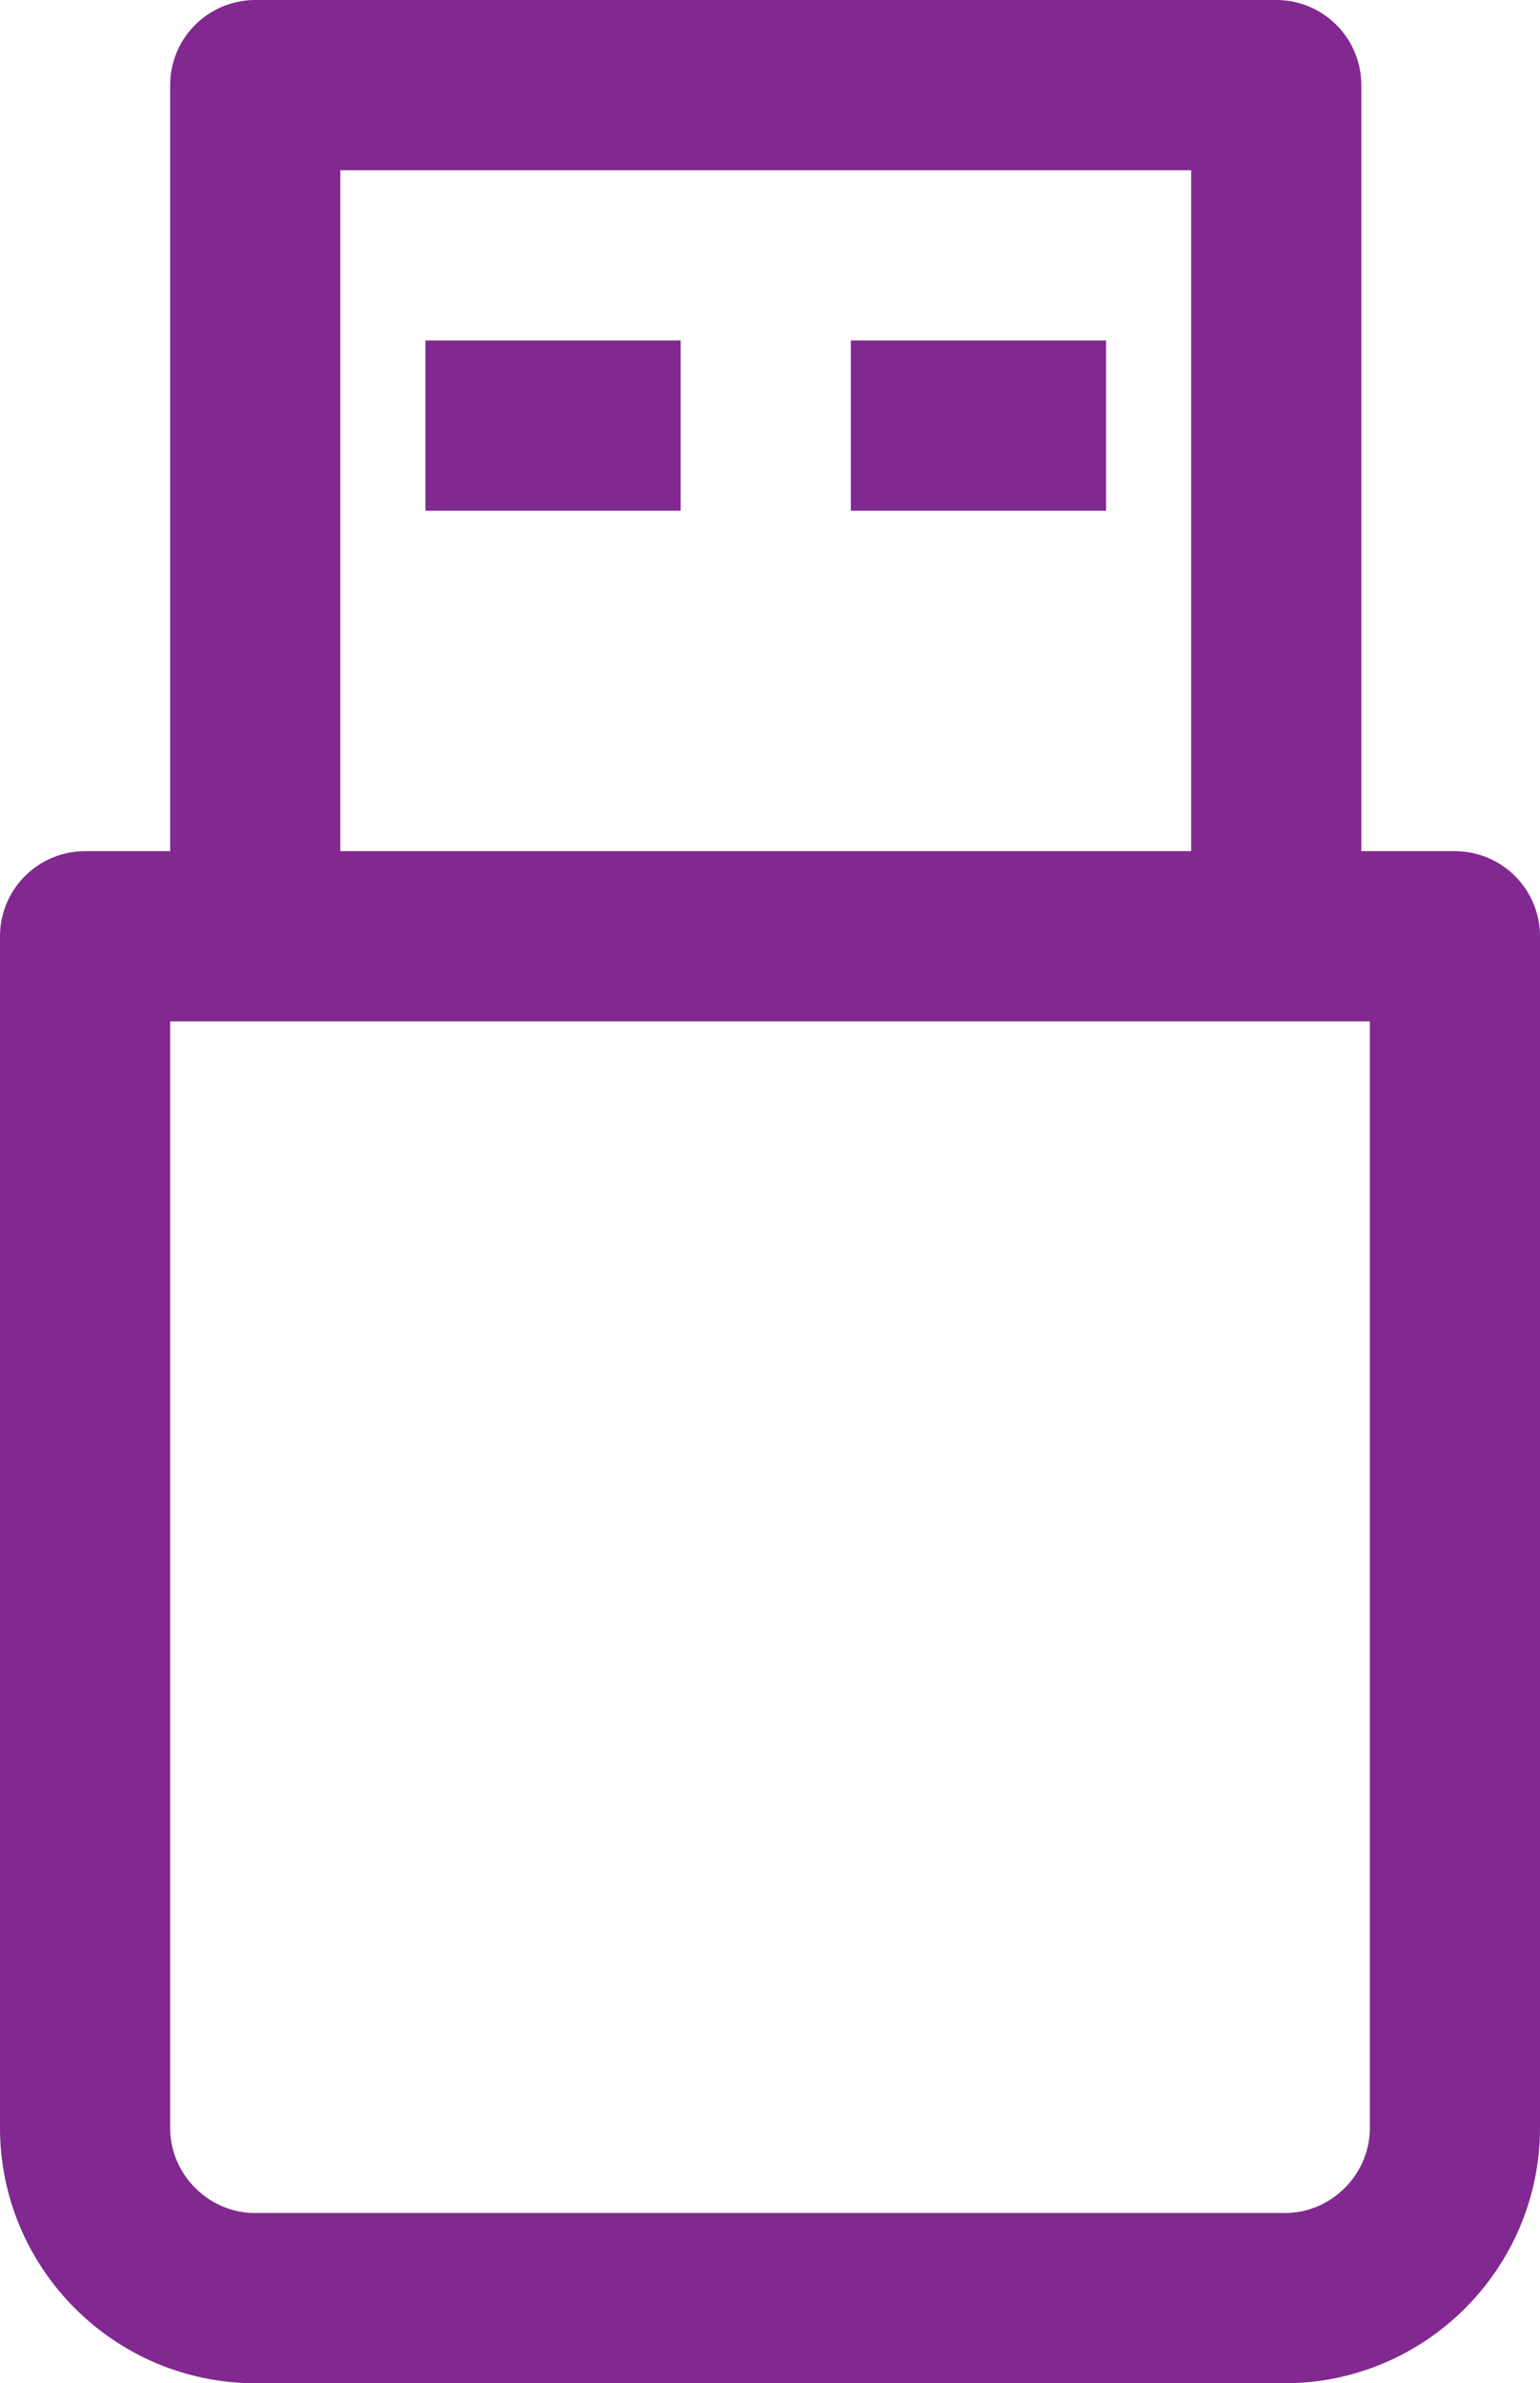 <?xml version="1.0" encoding="utf-8"?>
<!-- Generator: Adobe Illustrator 22.0.1, SVG Export Plug-In . SVG Version: 6.00 Build 0)  -->
<svg version="1.1" id="Layer_1" xmlns="http://www.w3.org/2000/svg" xmlns:xlink="http://www.w3.org/1999/xlink" x="0px" y="0px"
	 viewBox="0 0 18.1 28" style="enable-background:new 0 0 18.1 28;" xml:space="preserve">
<style type="text/css">
	.st0{fill:none;stroke:#812990;stroke-width:2;stroke-linejoin:round;stroke-miterlimit:10;}
</style>
<g>
	<path class="st0" d="M17.1,25c0,1.1-0.9,2-2,2H3c-1.1,0-2-0.9-2-2V11h16.1V25z"/>
	<polyline class="st0" points="15,11 15,1 3,1 3,11 	"/>
	<line class="st0" x1="13" y1="5" x2="10" y2="5"/>
	<line class="st0" x1="8" y1="5" x2="5" y2="5"/>
</g>
</svg>
